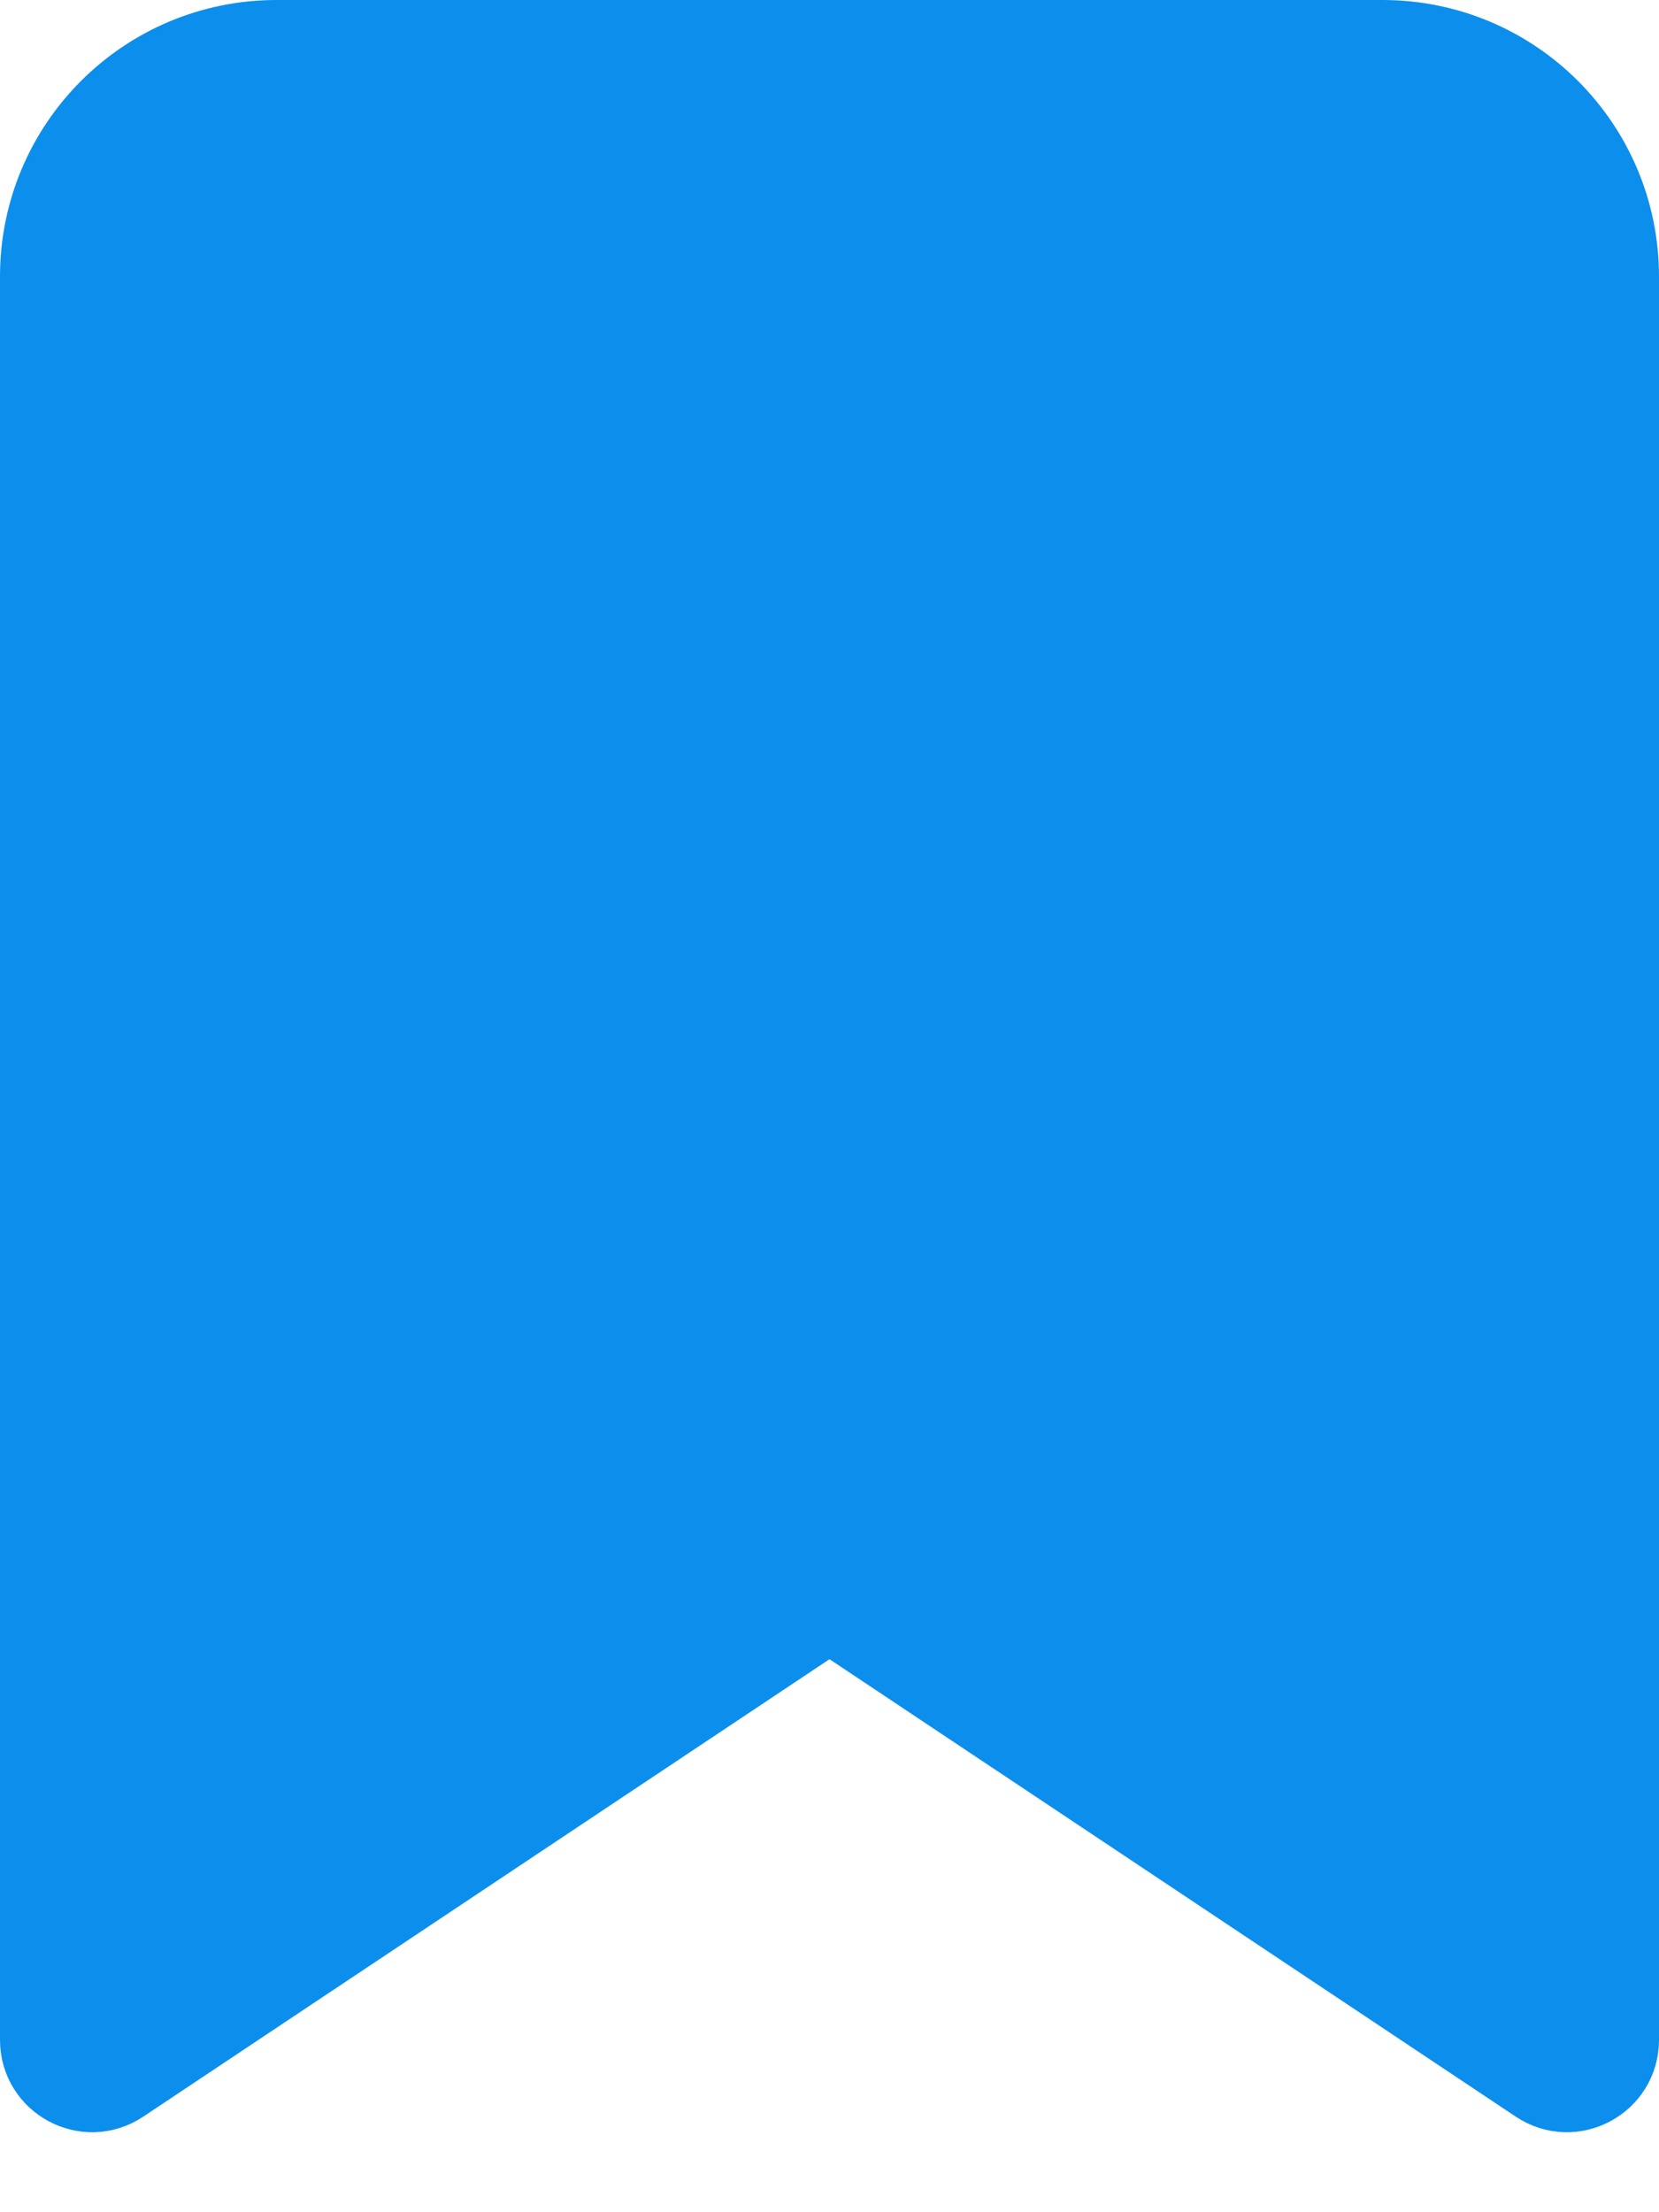 <svg width="18" height="24" viewBox="0 0 18 24" fill="none" xmlns="http://www.w3.org/2000/svg">
<rect width="18" height="24" fill="black" fill-opacity="0"/>
<path d="M9.277 17.584L9 17.399L8.723 17.584L1.277 22.547C0.945 22.769 0.5 22.531 0.5 22.131V3C0.5 1.619 1.619 0.5 3 0.5H15C16.381 0.5 17.5 1.619 17.5 3V22.131C17.5 22.531 17.055 22.769 16.723 22.547L9.277 17.584Z" fill="#0C8EED" stroke="#0C8EED"/>
</svg>
